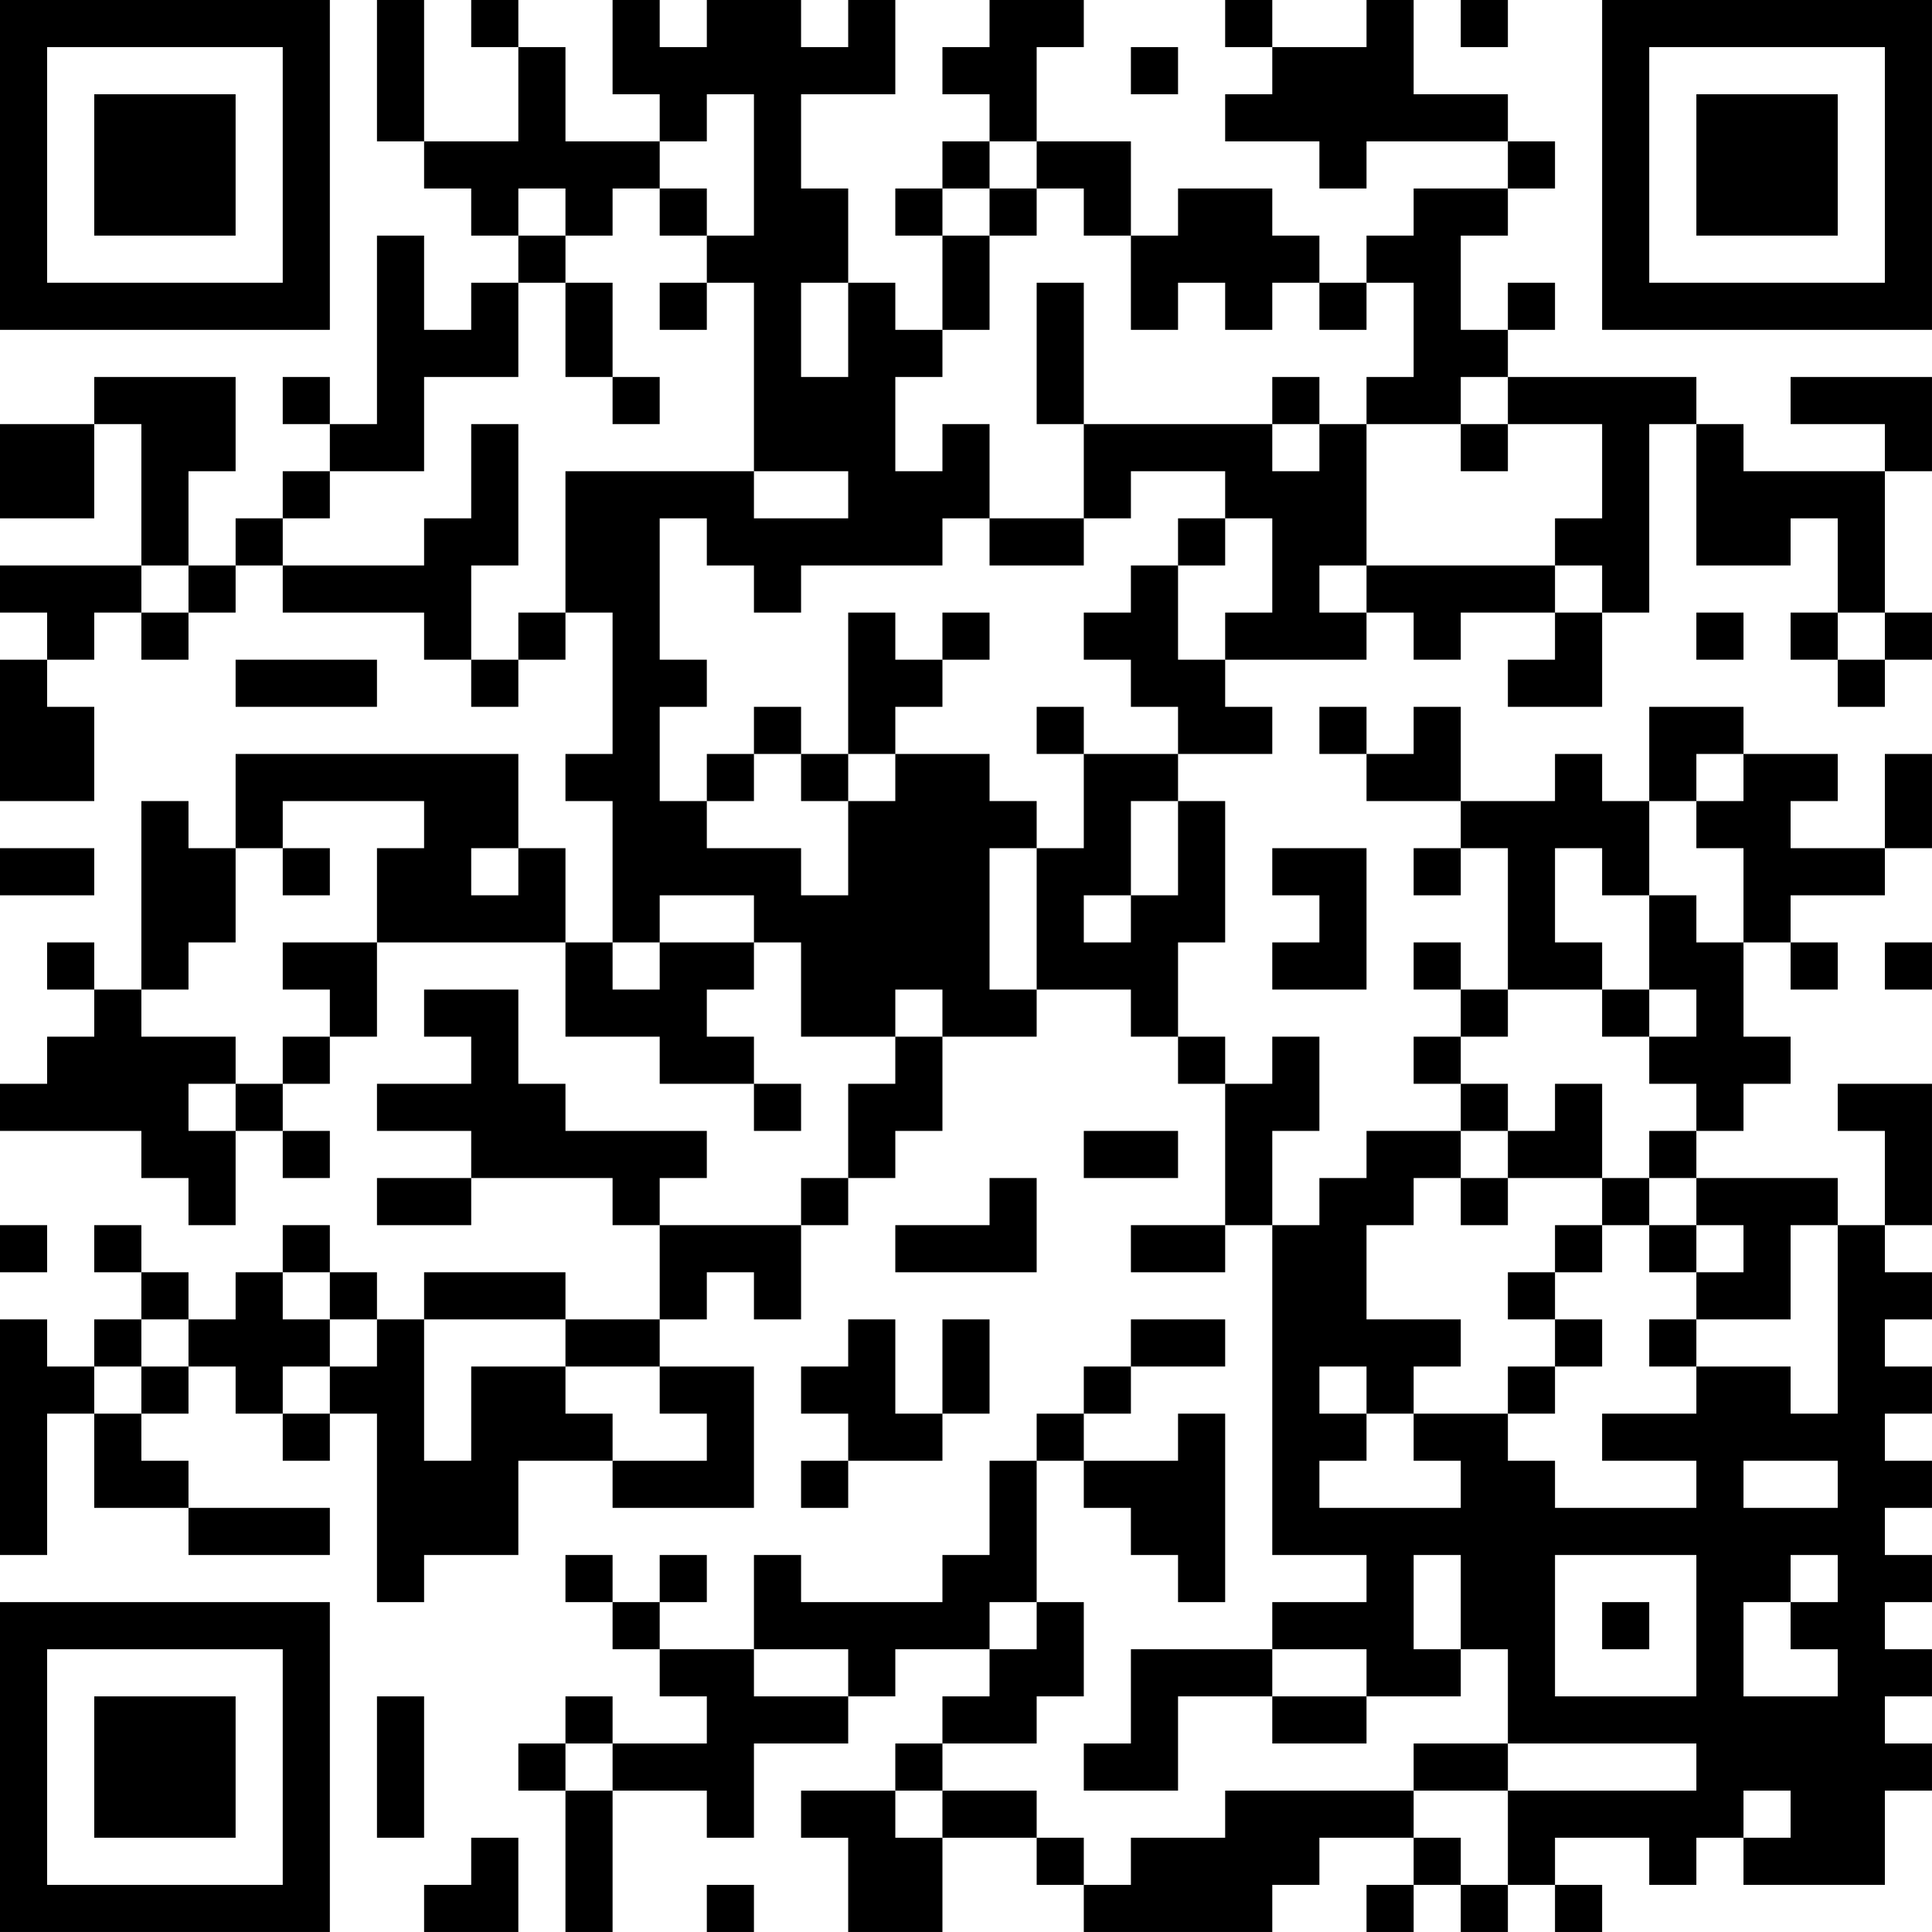 <?xml version="1.0" encoding="UTF-8"?>
<svg xmlns="http://www.w3.org/2000/svg" version="1.1" width="200" height="200" viewBox="0 0 200 200"><rect x="0" y="0" width="200" height="200" fill="#ffffff"/><g transform="scale(4.878)"><g transform="translate(0,0)"><path fill-rule="evenodd" d="M8 0L8 3L9 3L9 4L10 4L10 5L11 5L11 6L10 6L10 7L9 7L9 5L8 5L8 9L7 9L7 8L6 8L6 9L7 9L7 10L6 10L6 11L5 11L5 12L4 12L4 10L5 10L5 8L2 8L2 9L0 9L0 11L2 11L2 9L3 9L3 12L0 12L0 13L1 13L1 14L0 14L0 17L2 17L2 15L1 15L1 14L2 14L2 13L3 13L3 14L4 14L4 13L5 13L5 12L6 12L6 13L9 13L9 14L10 14L10 15L11 15L11 14L12 14L12 13L13 13L13 16L12 16L12 17L13 17L13 20L12 20L12 18L11 18L11 16L5 16L5 18L4 18L4 17L3 17L3 21L2 21L2 20L1 20L1 21L2 21L2 22L1 22L1 23L0 23L0 24L3 24L3 25L4 25L4 26L5 26L5 24L6 24L6 25L7 25L7 24L6 24L6 23L7 23L7 22L8 22L8 20L12 20L12 22L14 22L14 23L16 23L16 24L17 24L17 23L16 23L16 22L15 22L15 21L16 21L16 20L17 20L17 22L19 22L19 23L18 23L18 25L17 25L17 26L14 26L14 25L15 25L15 24L12 24L12 23L11 23L11 21L9 21L9 22L10 22L10 23L8 23L8 24L10 24L10 25L8 25L8 26L10 26L10 25L13 25L13 26L14 26L14 28L12 28L12 27L9 27L9 28L8 28L8 27L7 27L7 26L6 26L6 27L5 27L5 28L4 28L4 27L3 27L3 26L2 26L2 27L3 27L3 28L2 28L2 29L1 29L1 28L0 28L0 33L1 33L1 30L2 30L2 32L4 32L4 33L7 33L7 32L4 32L4 31L3 31L3 30L4 30L4 29L5 29L5 30L6 30L6 31L7 31L7 30L8 30L8 34L9 34L9 33L11 33L11 31L13 31L13 32L16 32L16 29L14 29L14 28L15 28L15 27L16 27L16 28L17 28L17 26L18 26L18 25L19 25L19 24L20 24L20 22L22 22L22 21L24 21L24 22L25 22L25 23L26 23L26 26L24 26L24 27L26 27L26 26L27 26L27 33L29 33L29 34L27 34L27 35L24 35L24 37L23 37L23 38L25 38L25 36L27 36L27 37L29 37L29 36L31 36L31 35L32 35L32 37L30 37L30 38L26 38L26 39L24 39L24 40L23 40L23 39L22 39L22 38L20 38L20 37L22 37L22 36L23 36L23 34L22 34L22 31L23 31L23 32L24 32L24 33L25 33L25 34L26 34L26 30L25 30L25 31L23 31L23 30L24 30L24 29L26 29L26 28L24 28L24 29L23 29L23 30L22 30L22 31L21 31L21 33L20 33L20 34L17 34L17 33L16 33L16 35L14 35L14 34L15 34L15 33L14 33L14 34L13 34L13 33L12 33L12 34L13 34L13 35L14 35L14 36L15 36L15 37L13 37L13 36L12 36L12 37L11 37L11 38L12 38L12 41L13 41L13 38L15 38L15 39L16 39L16 37L18 37L18 36L19 36L19 35L21 35L21 36L20 36L20 37L19 37L19 38L17 38L17 39L18 39L18 41L20 41L20 39L22 39L22 40L23 40L23 41L27 41L27 40L28 40L28 39L30 39L30 40L29 40L29 41L30 41L30 40L31 40L31 41L32 41L32 40L33 40L33 41L34 41L34 40L33 40L33 39L35 39L35 40L36 40L36 39L37 39L37 40L40 40L40 38L41 38L41 37L40 37L40 36L41 36L41 35L40 35L40 34L41 34L41 33L40 33L40 32L41 32L41 31L40 31L40 30L41 30L41 29L40 29L40 28L41 28L41 27L40 27L40 26L41 26L41 23L39 23L39 24L40 24L40 26L39 26L39 25L36 25L36 24L37 24L37 23L38 23L38 22L37 22L37 20L38 20L38 21L39 21L39 20L38 20L38 19L40 19L40 18L41 18L41 16L40 16L40 18L38 18L38 17L39 17L39 16L37 16L37 15L35 15L35 17L34 17L34 16L33 16L33 17L31 17L31 15L30 15L30 16L29 16L29 15L28 15L28 16L29 16L29 17L31 17L31 18L30 18L30 19L31 19L31 18L32 18L32 21L31 21L31 20L30 20L30 21L31 21L31 22L30 22L30 23L31 23L31 24L29 24L29 25L28 25L28 26L27 26L27 24L28 24L28 22L27 22L27 23L26 23L26 22L25 22L25 20L26 20L26 17L25 17L25 16L27 16L27 15L26 15L26 14L29 14L29 13L30 13L30 14L31 14L31 13L33 13L33 14L32 14L32 15L34 15L34 13L35 13L35 9L36 9L36 12L38 12L38 11L39 11L39 13L38 13L38 14L39 14L39 15L40 15L40 14L41 14L41 13L40 13L40 10L41 10L41 8L38 8L38 9L40 9L40 10L37 10L37 9L36 9L36 8L32 8L32 7L33 7L33 6L32 6L32 7L31 7L31 5L32 5L32 4L33 4L33 3L32 3L32 2L30 2L30 0L29 0L29 1L27 1L27 0L26 0L26 1L27 1L27 2L26 2L26 3L28 3L28 4L29 4L29 3L32 3L32 4L30 4L30 5L29 5L29 6L28 6L28 5L27 5L27 4L25 4L25 5L24 5L24 3L22 3L22 1L23 1L23 0L21 0L21 1L20 1L20 2L21 2L21 3L20 3L20 4L19 4L19 5L20 5L20 7L19 7L19 6L18 6L18 4L17 4L17 2L19 2L19 0L18 0L18 1L17 1L17 0L15 0L15 1L14 1L14 0L13 0L13 2L14 2L14 3L12 3L12 1L11 1L11 0L10 0L10 1L11 1L11 3L9 3L9 0ZM31 0L31 1L32 1L32 0ZM24 1L24 2L25 2L25 1ZM15 2L15 3L14 3L14 4L13 4L13 5L12 5L12 4L11 4L11 5L12 5L12 6L11 6L11 8L9 8L9 10L7 10L7 11L6 11L6 12L9 12L9 11L10 11L10 9L11 9L11 12L10 12L10 14L11 14L11 13L12 13L12 10L16 10L16 11L18 11L18 10L16 10L16 6L15 6L15 5L16 5L16 2ZM21 3L21 4L20 4L20 5L21 5L21 7L20 7L20 8L19 8L19 10L20 10L20 9L21 9L21 11L20 11L20 12L17 12L17 13L16 13L16 12L15 12L15 11L14 11L14 14L15 14L15 15L14 15L14 17L15 17L15 18L17 18L17 19L18 19L18 17L19 17L19 16L21 16L21 17L22 17L22 18L21 18L21 21L22 21L22 18L23 18L23 16L25 16L25 15L24 15L24 14L23 14L23 13L24 13L24 12L25 12L25 14L26 14L26 13L27 13L27 11L26 11L26 10L24 10L24 11L23 11L23 9L27 9L27 10L28 10L28 9L29 9L29 12L28 12L28 13L29 13L29 12L33 12L33 13L34 13L34 12L33 12L33 11L34 11L34 9L32 9L32 8L31 8L31 9L29 9L29 8L30 8L30 6L29 6L29 7L28 7L28 6L27 6L27 7L26 7L26 6L25 6L25 7L24 7L24 5L23 5L23 4L22 4L22 3ZM14 4L14 5L15 5L15 4ZM21 4L21 5L22 5L22 4ZM12 6L12 8L13 8L13 9L14 9L14 8L13 8L13 6ZM14 6L14 7L15 7L15 6ZM17 6L17 8L18 8L18 6ZM22 6L22 9L23 9L23 6ZM27 8L27 9L28 9L28 8ZM31 9L31 10L32 10L32 9ZM21 11L21 12L23 12L23 11ZM25 11L25 12L26 12L26 11ZM3 12L3 13L4 13L4 12ZM18 13L18 16L17 16L17 15L16 15L16 16L15 16L15 17L16 17L16 16L17 16L17 17L18 17L18 16L19 16L19 15L20 15L20 14L21 14L21 13L20 13L20 14L19 14L19 13ZM36 13L36 14L37 14L37 13ZM39 13L39 14L40 14L40 13ZM5 14L5 15L8 15L8 14ZM22 15L22 16L23 16L23 15ZM36 16L36 17L35 17L35 19L34 19L34 18L33 18L33 20L34 20L34 21L32 21L32 22L31 22L31 23L32 23L32 24L31 24L31 25L30 25L30 26L29 26L29 28L31 28L31 29L30 29L30 30L29 30L29 29L28 29L28 30L29 30L29 31L28 31L28 32L31 32L31 31L30 31L30 30L32 30L32 31L33 31L33 32L36 32L36 31L34 31L34 30L36 30L36 29L38 29L38 30L39 30L39 26L38 26L38 28L36 28L36 27L37 27L37 26L36 26L36 25L35 25L35 24L36 24L36 23L35 23L35 22L36 22L36 21L35 21L35 19L36 19L36 20L37 20L37 18L36 18L36 17L37 17L37 16ZM6 17L6 18L5 18L5 20L4 20L4 21L3 21L3 22L5 22L5 23L4 23L4 24L5 24L5 23L6 23L6 22L7 22L7 21L6 21L6 20L8 20L8 18L9 18L9 17ZM24 17L24 19L23 19L23 20L24 20L24 19L25 19L25 17ZM0 18L0 19L2 19L2 18ZM6 18L6 19L7 19L7 18ZM10 18L10 19L11 19L11 18ZM27 18L27 19L28 19L28 20L27 20L27 21L29 21L29 18ZM14 19L14 20L13 20L13 21L14 21L14 20L16 20L16 19ZM40 20L40 21L41 21L41 20ZM19 21L19 22L20 22L20 21ZM34 21L34 22L35 22L35 21ZM33 23L33 24L32 24L32 25L31 25L31 26L32 26L32 25L34 25L34 26L33 26L33 27L32 27L32 28L33 28L33 29L32 29L32 30L33 30L33 29L34 29L34 28L33 28L33 27L34 27L34 26L35 26L35 27L36 27L36 26L35 26L35 25L34 25L34 23ZM23 24L23 25L25 25L25 24ZM21 25L21 26L19 26L19 27L22 27L22 25ZM0 26L0 27L1 27L1 26ZM6 27L6 28L7 28L7 29L6 29L6 30L7 30L7 29L8 29L8 28L7 28L7 27ZM3 28L3 29L2 29L2 30L3 30L3 29L4 29L4 28ZM9 28L9 31L10 31L10 29L12 29L12 30L13 30L13 31L15 31L15 30L14 30L14 29L12 29L12 28ZM18 28L18 29L17 29L17 30L18 30L18 31L17 31L17 32L18 32L18 31L20 31L20 30L21 30L21 28L20 28L20 30L19 30L19 28ZM35 28L35 29L36 29L36 28ZM37 31L37 32L39 32L39 31ZM30 33L30 35L31 35L31 33ZM33 33L33 36L36 36L36 33ZM38 33L38 34L37 34L37 36L39 36L39 35L38 35L38 34L39 34L39 33ZM21 34L21 35L22 35L22 34ZM34 34L34 35L35 35L35 34ZM16 35L16 36L18 36L18 35ZM27 35L27 36L29 36L29 35ZM8 36L8 39L9 39L9 36ZM12 37L12 38L13 38L13 37ZM32 37L32 38L30 38L30 39L31 39L31 40L32 40L32 38L36 38L36 37ZM19 38L19 39L20 39L20 38ZM37 38L37 39L38 39L38 38ZM10 39L10 40L9 40L9 41L11 41L11 39ZM15 40L15 41L16 41L16 40ZM0 0L0 7L7 7L7 0ZM1 1L1 6L6 6L6 1ZM2 2L2 5L5 5L5 2ZM34 0L34 7L41 7L41 0ZM35 1L35 6L40 6L40 1ZM36 2L36 5L39 5L39 2ZM0 34L0 41L7 41L7 34ZM1 35L1 40L6 40L6 35ZM2 36L2 39L5 39L5 36Z" fill="#000000"/></g></g></svg>
